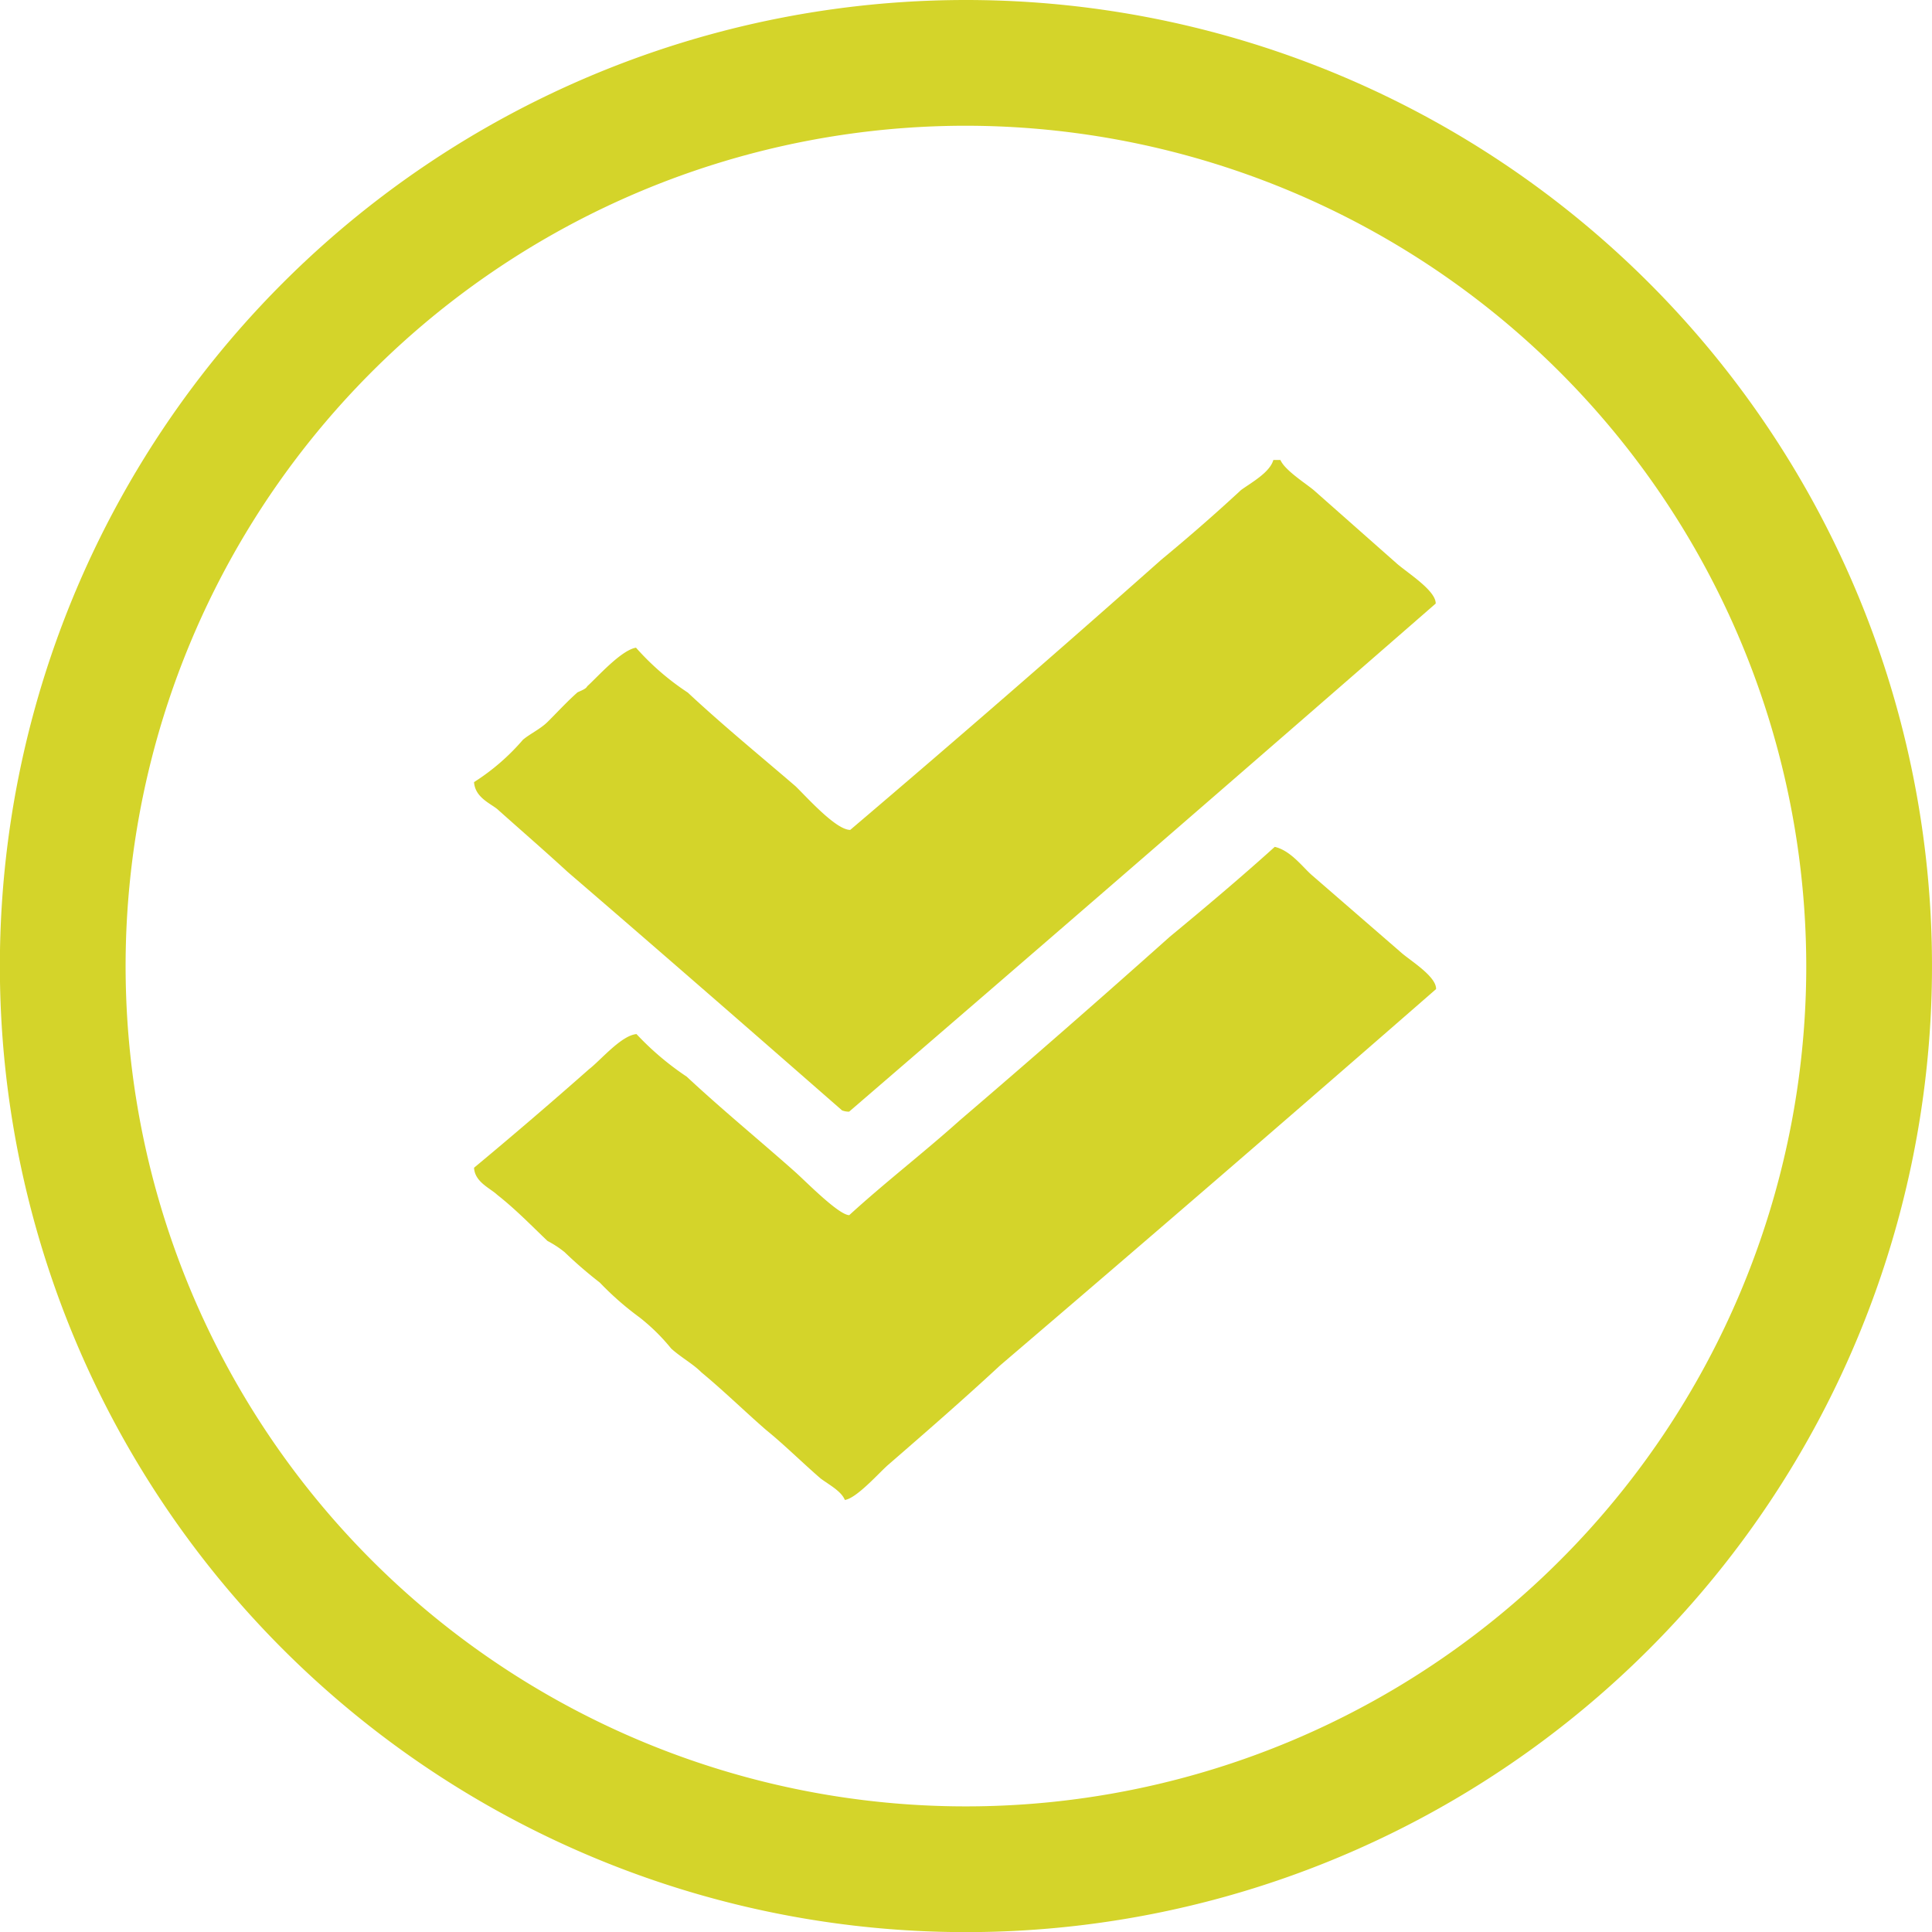 <svg xmlns="http://www.w3.org/2000/svg" width="15.365" height="15.366" viewBox="0 0 15.365 15.366">
  <g id="Group_6410" data-name="Group 6410" transform="translate(-8.145 -7.553)">
    <g id="Group_6196" data-name="Group 6196" transform="translate(-1.328 4.581)">
      <g id="Group_6404" data-name="Group 6404" transform="translate(9.472 2.972)">
        <g id="Path_10428" data-name="Path 10428">
          <path id="Path_12372" data-name="Path 12372" d="M7.683,0A7.683,7.683,0,1,1,0,7.683,7.683,7.683,0,0,1,7.683,0Z" fill="none"/>
          <path id="Path_12373" data-name="Path 12373" d="M7.683,1a6.683,6.683,0,1,0,6.683,6.683A6.69,6.69,0,0,0,7.683,1m0-1A7.683,7.683,0,1,1,0,7.683,7.683,7.683,0,0,1,7.683,0Z" fill="#d4d42a"/>
        </g>
        <path id="comepleted" d="M6.357,0h.056c.034.081.2.186.264.239L7.34.825c.086.075.31.214.308.317Q5.326,3.166,2.983,5.183a.155.155,0,0,1-.056-.01C2.21,4.546,1.482,3.911.744,3.276c-.176-.162-.363-.324-.56-.5C.125,2.729.008,2.682,0,2.562a1.743,1.743,0,0,0,.389-.337c.056-.047.138-.085.194-.14.078-.077.153-.16.24-.237C.85,1.835.891,1.821.9,1.8c.081-.073.269-.287.388-.307A2.062,2.062,0,0,0,1.7,1.85c.275.257.572.5.857.745.086.083.322.349.435.347Q4.248,1.874,5.465.794C5.685.612,5.894.43,6.1.239,6.186.177,6.328.1,6.357,0Zm.011,3.077c.13.03.226.167.3.229l.708.614c.072.063.278.188.275.288Q5.932,5.708,4.185,7.2c-.291.27-.592.532-.893.793-.069.06-.249.265-.343.278C2.92,8.2,2.823,8.15,2.756,8.1c-.149-.129-.287-.267-.435-.387-.171-.149-.332-.307-.513-.457-.065-.066-.161-.118-.24-.189a1.57,1.57,0,0,0-.252-.248A2.4,2.4,0,0,1,1,6.542,3.438,3.438,0,0,1,.72,6.3a.819.819,0,0,0-.136-.089c-.126-.12-.251-.25-.4-.367C.128,5.791.006,5.743,0,5.629c.308-.256.617-.521.916-.785.09-.069.254-.267.376-.278a2.274,2.274,0,0,0,.4.339c.275.257.572.5.857.753.077.067.349.347.435.348.281-.257.59-.495.879-.754Q4.7,4.536,5.532,3.793C5.814,3.56,6.1,3.319,6.368,3.077Z" transform="translate(3.771 3.658)" fill="#d4d42a" fill-rule="evenodd"/>
      </g>
    </g>
  </g>
</svg>
